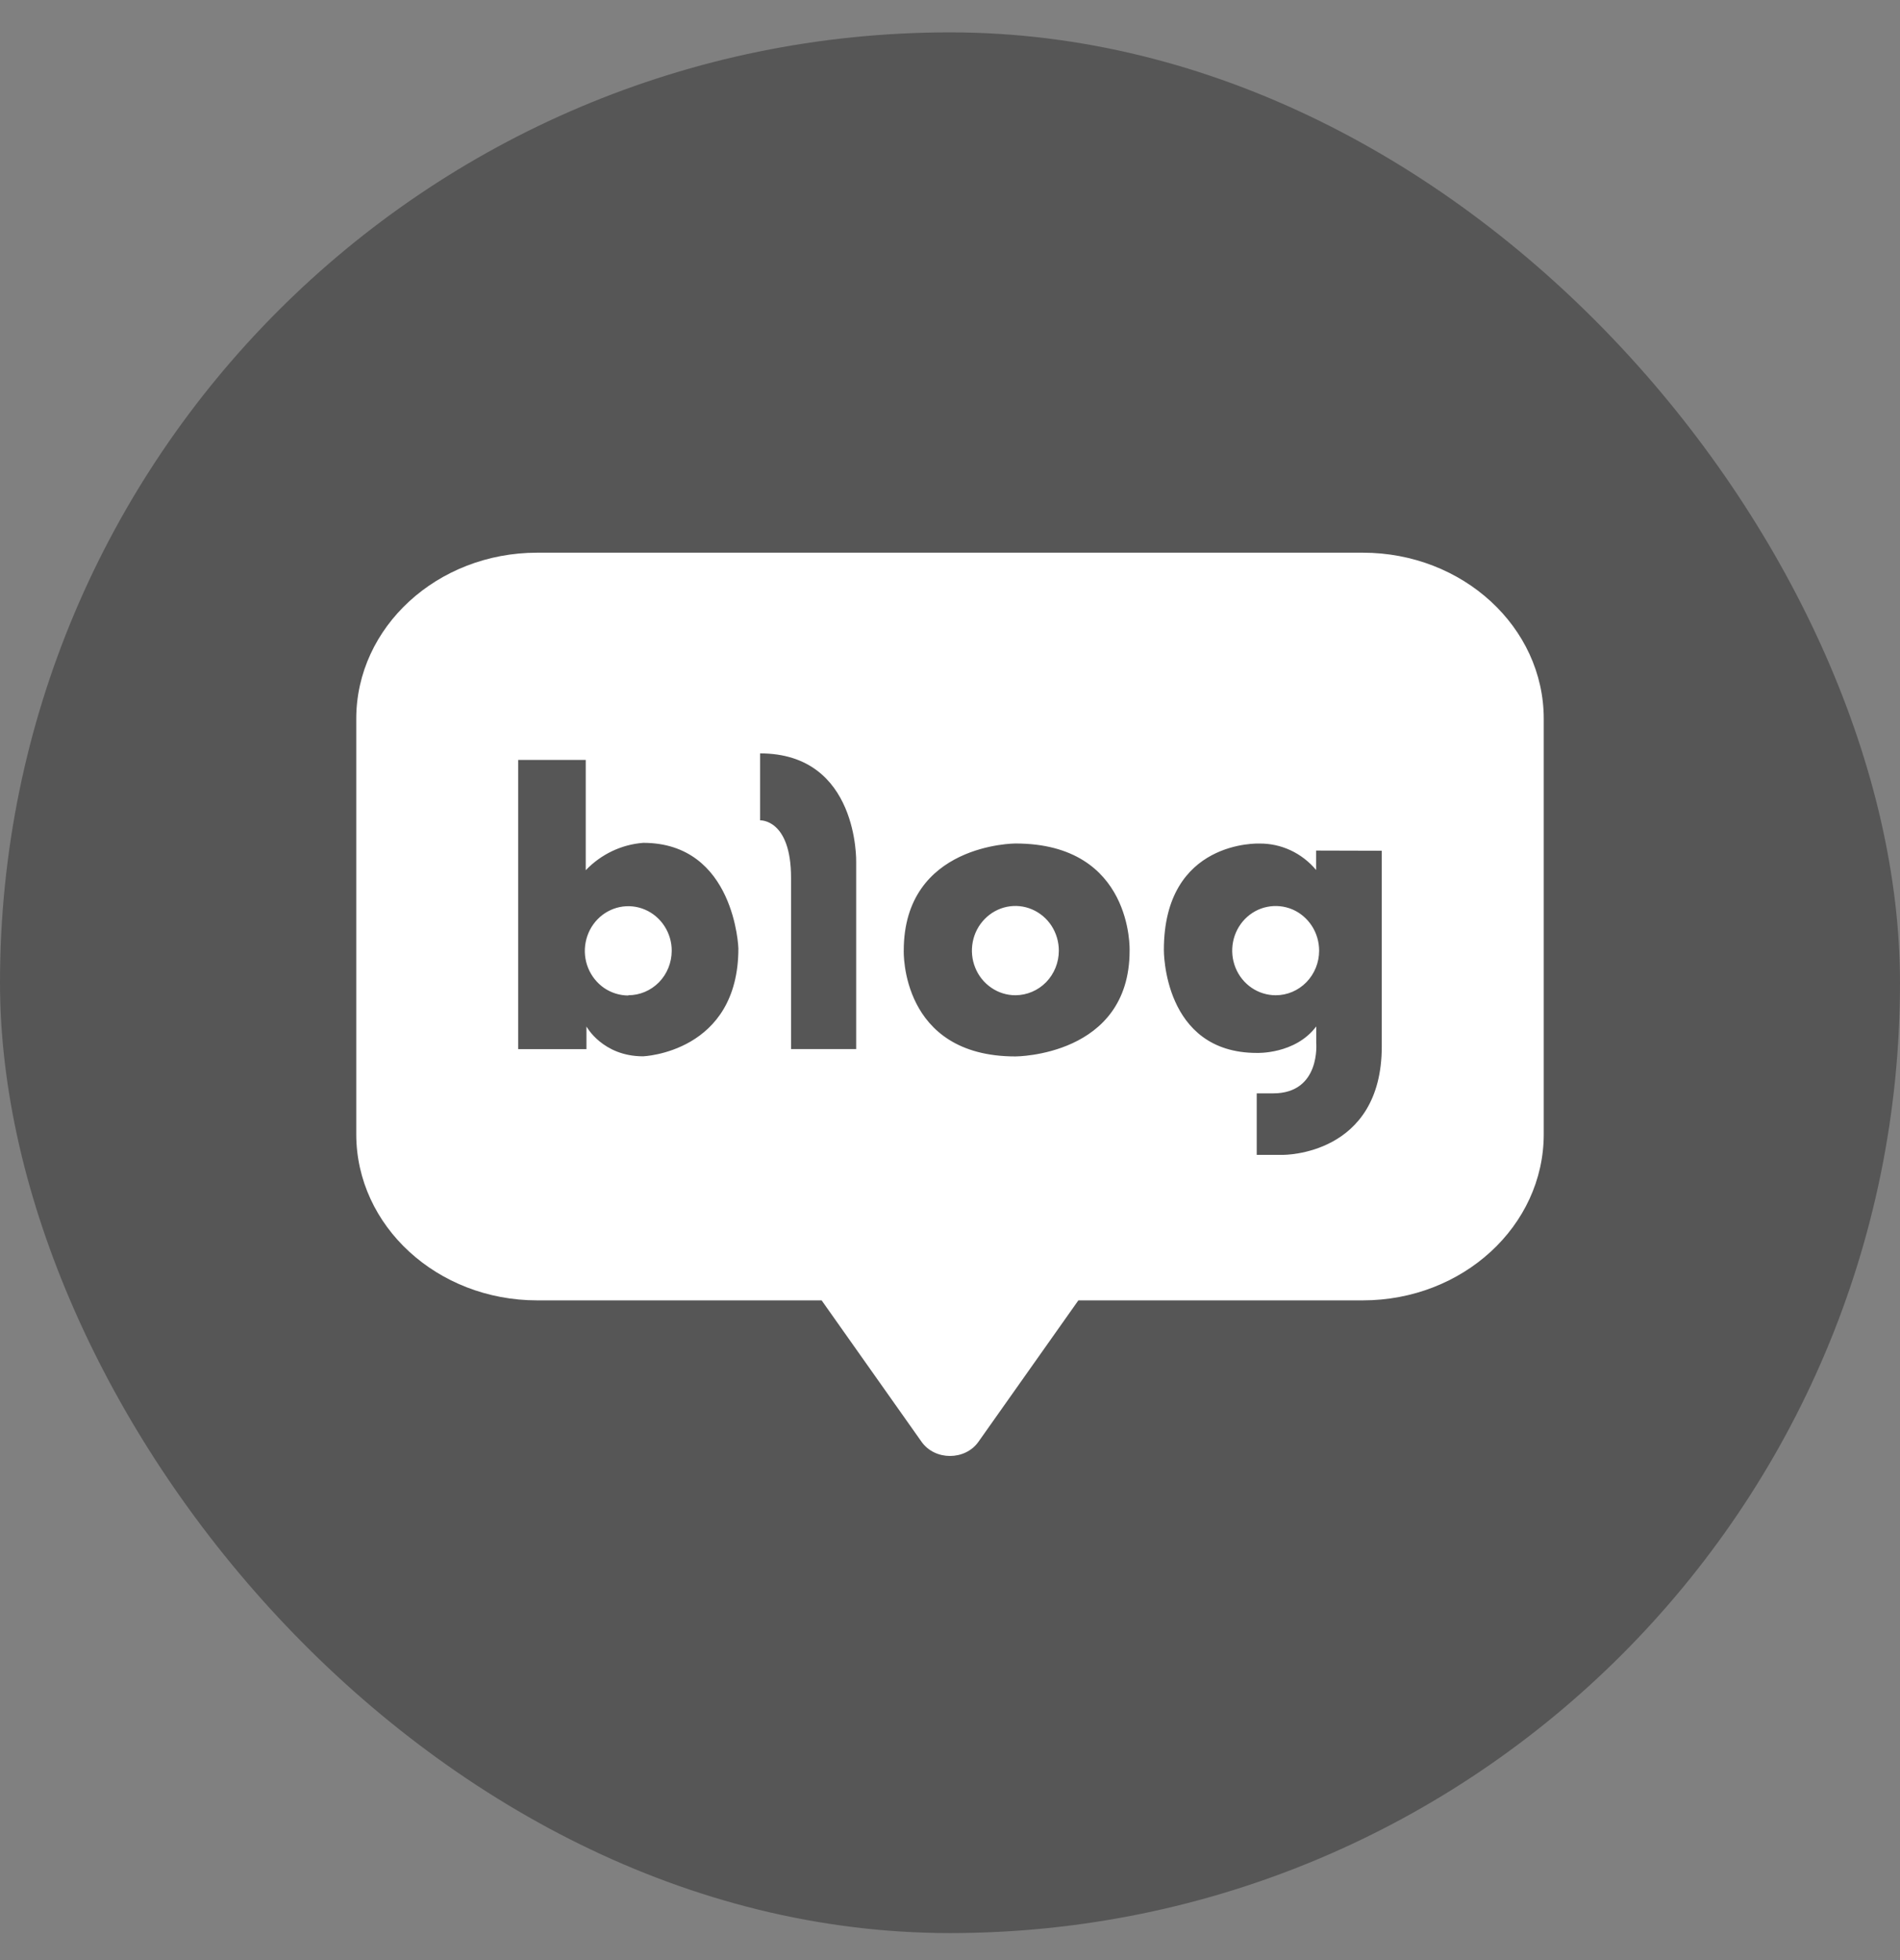 <svg width="32" height="33" viewBox="0 0 32 33" fill="none" xmlns="http://www.w3.org/2000/svg">
<rect x="0" y="0" width="32" height="33" fill="#808080" stroke="none"/>
<g id="Icon/32/sns">
<rect y="0.545" width="32" height="32" rx="16" fill="#565656"/>
<path id="Subtract" fill-rule="evenodd" clip-rule="evenodd" d="M6 12.102C6 10.558 7.364 9.305 9.048 9.305H22.952C24.636 9.305 26 10.558 26 12.102V19.095C26 20.64 24.636 21.893 22.952 21.893H18.162L16.479 24.274C16.254 24.592 15.746 24.592 15.521 24.274L13.838 21.893H9.048C7.364 21.893 6 20.64 6 19.095V12.102ZM12.802 12.684V13.811C12.802 13.811 13.323 13.786 13.323 14.78V17.662H14.42V14.514C14.42 14.514 14.466 12.684 12.802 12.684ZM10.833 14.19C10.467 14.218 10.123 14.382 9.865 14.651V12.794H8.727V17.663H9.877V17.282C9.877 17.282 10.149 17.784 10.831 17.784C10.831 17.784 12.436 17.723 12.436 15.967C12.437 15.971 12.378 14.19 10.833 14.19ZM10.582 16.76C10.438 16.76 10.296 16.716 10.175 16.634C10.055 16.551 9.961 16.434 9.905 16.296C9.85 16.159 9.835 16.008 9.864 15.862C9.892 15.716 9.962 15.582 10.064 15.477C10.166 15.372 10.297 15.3 10.439 15.271C10.581 15.242 10.728 15.257 10.862 15.314C10.996 15.371 11.11 15.468 11.19 15.591C11.271 15.715 11.314 15.861 11.313 16.009C11.312 16.208 11.235 16.398 11.098 16.538C10.961 16.677 10.776 16.756 10.582 16.756V16.76ZM17.102 14.201C17.102 14.201 15.221 14.201 15.221 16.005C15.221 16.005 15.16 17.786 17.102 17.786C17.102 17.786 19.025 17.786 19.025 16.005C19.025 16.005 19.089 14.201 17.102 14.201ZM17.102 16.756C16.957 16.756 16.815 16.712 16.695 16.629C16.575 16.547 16.48 16.43 16.425 16.292C16.369 16.155 16.355 16.004 16.383 15.858C16.411 15.712 16.481 15.578 16.584 15.473C16.686 15.368 16.816 15.296 16.959 15.267C17.101 15.238 17.248 15.253 17.381 15.31C17.515 15.367 17.63 15.464 17.71 15.587C17.79 15.711 17.833 15.856 17.833 16.005C17.833 16.204 17.756 16.395 17.619 16.536C17.482 16.676 17.296 16.755 17.102 16.756ZM22.166 14.32V14.647C22.048 14.506 21.902 14.393 21.737 14.316C21.572 14.239 21.393 14.2 21.212 14.202C21.212 14.202 19.602 14.132 19.602 15.993C19.602 15.993 19.585 17.727 21.168 17.727C21.168 17.727 21.814 17.753 22.168 17.281V17.554C22.168 17.554 22.248 18.408 21.442 18.408H21.166V19.443H21.609C21.609 19.443 23.272 19.461 23.272 17.617V14.323L22.166 14.32ZM21.486 16.756C21.341 16.756 21.199 16.712 21.079 16.63C20.958 16.547 20.864 16.43 20.809 16.293C20.753 16.155 20.739 16.004 20.767 15.858C20.795 15.712 20.865 15.578 20.967 15.473C21.07 15.368 21.2 15.296 21.342 15.268C21.484 15.239 21.631 15.254 21.765 15.31C21.899 15.367 22.013 15.464 22.094 15.588C22.174 15.711 22.217 15.857 22.217 16.006C22.217 16.204 22.14 16.395 22.003 16.536C21.865 16.677 21.68 16.756 21.486 16.756Z" fill="white"/>
</g>
</svg>

